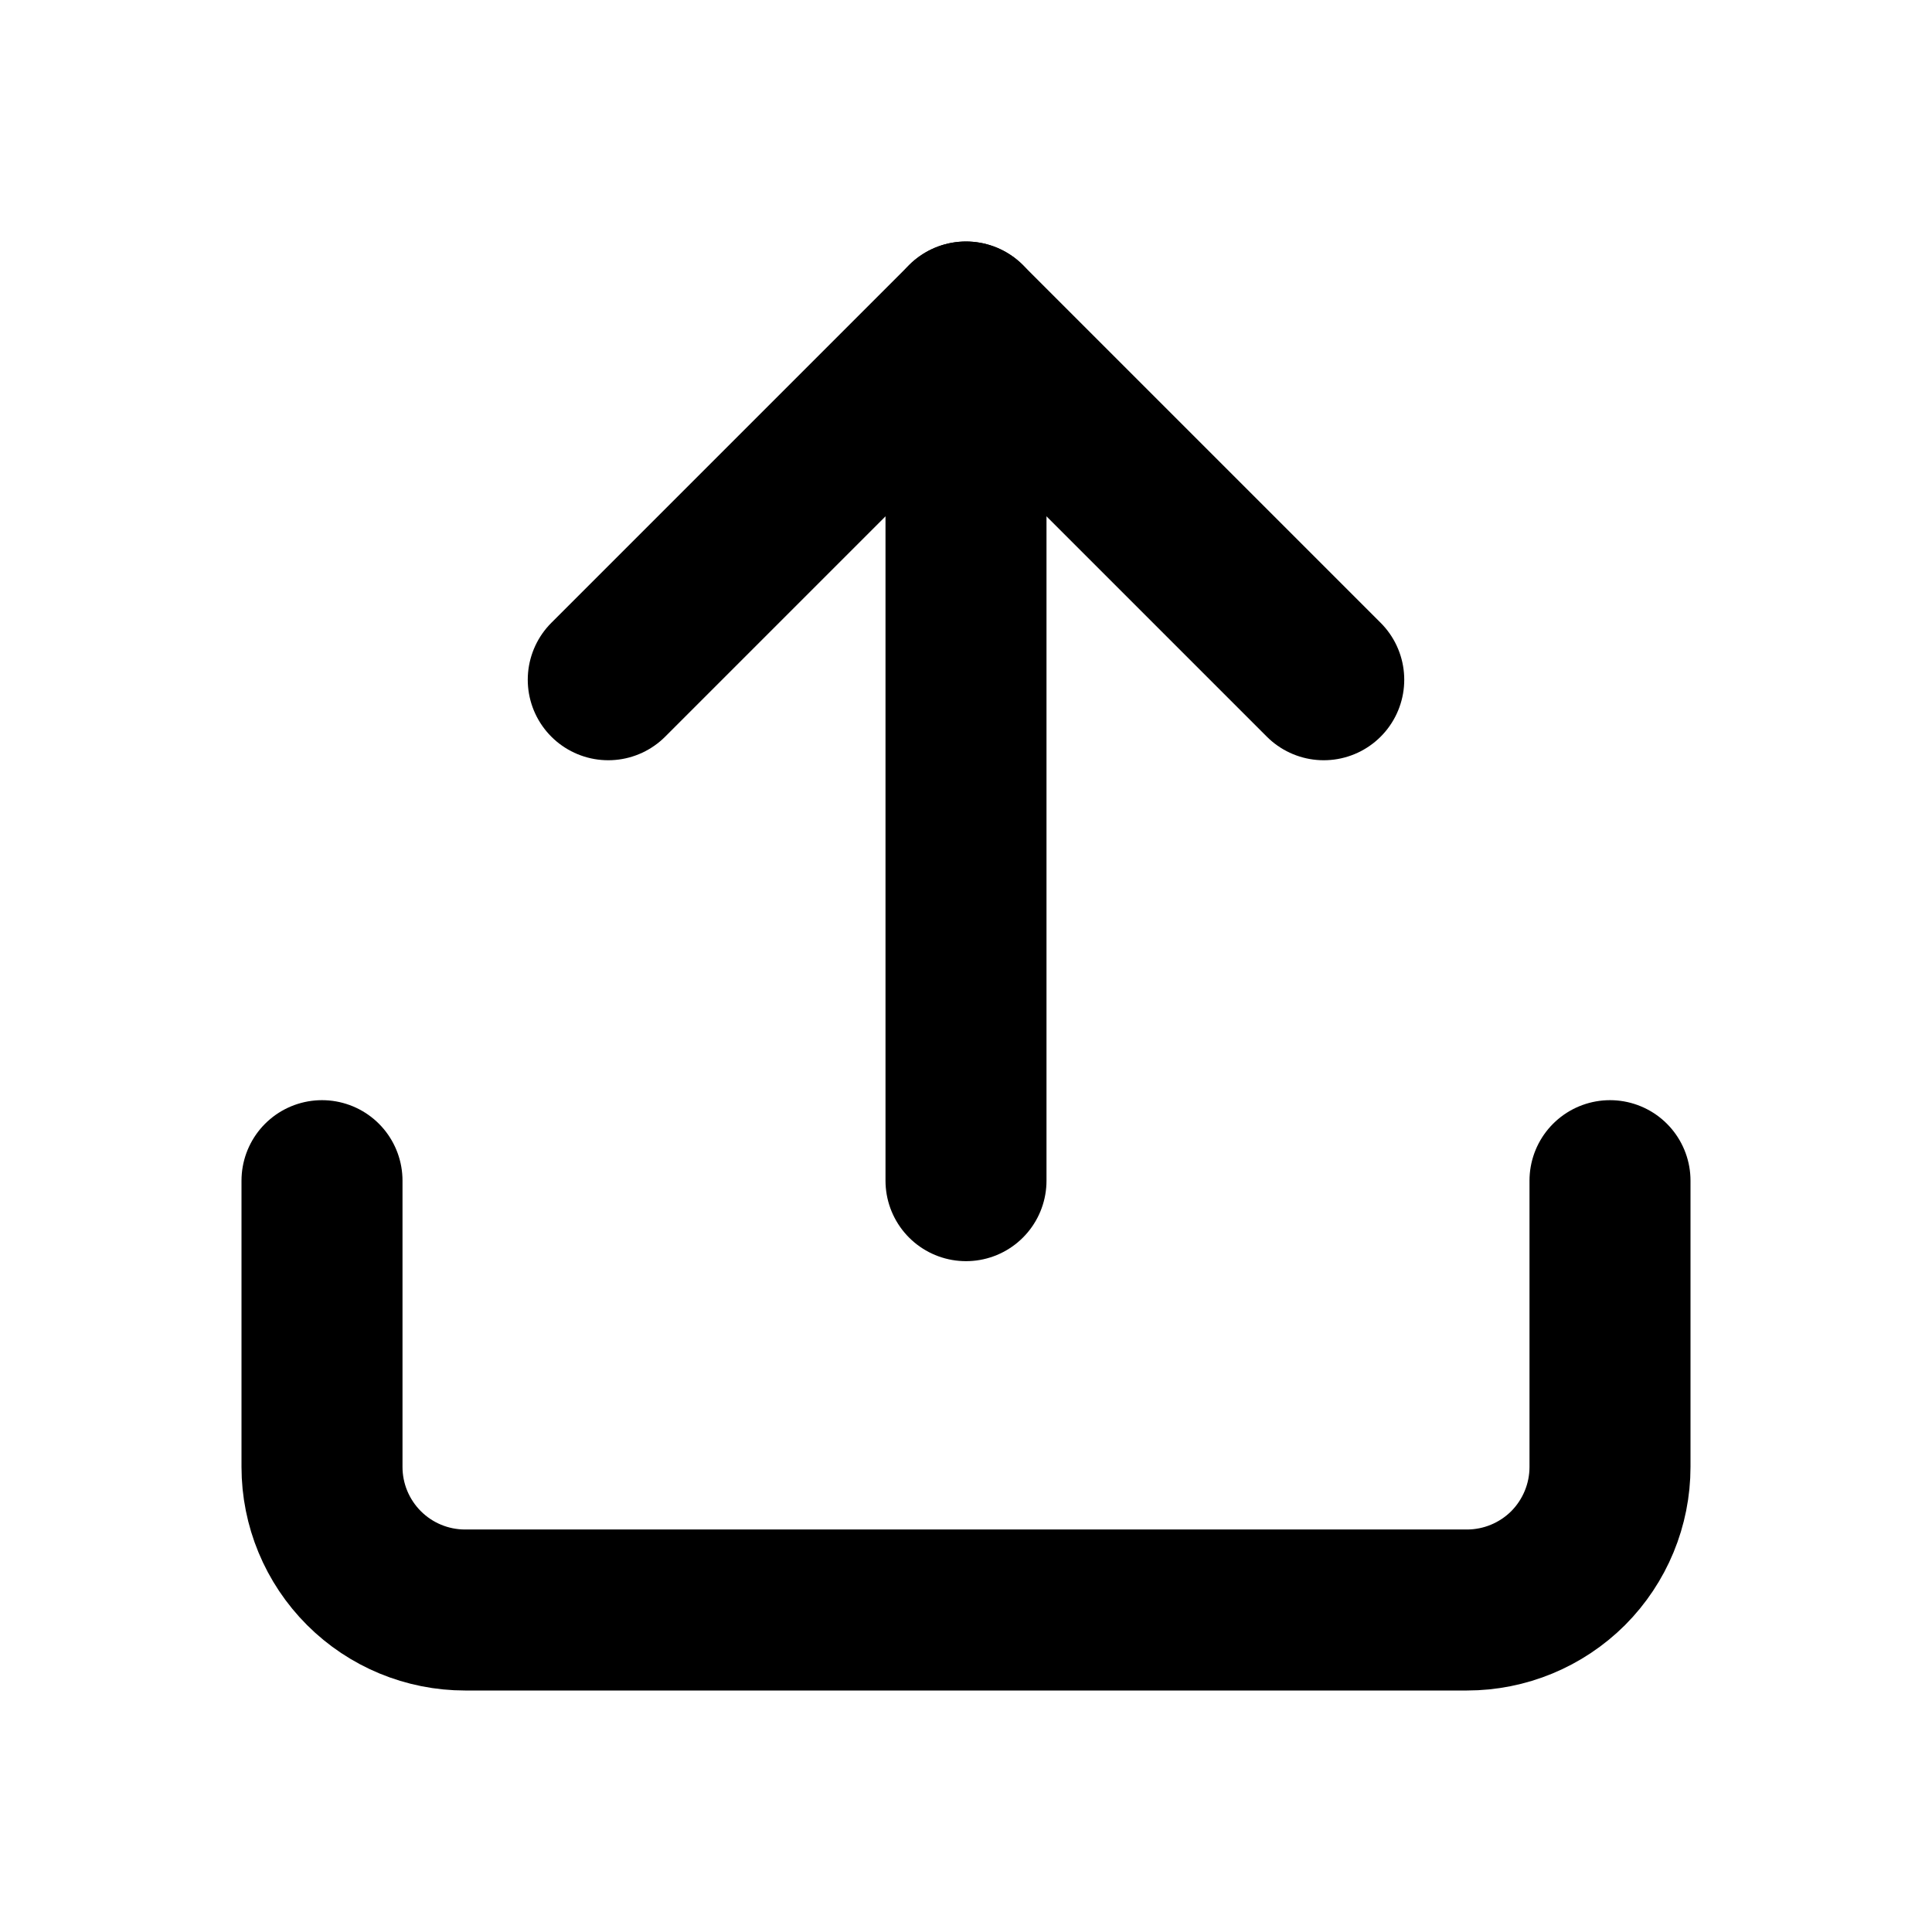 <svg width="18" height="18" viewBox="0 0 18 18" fill="none" xmlns="http://www.w3.org/2000/svg">
<path d="M15 11L15 13.667C15 14.02 14.86 14.359 14.61 14.61C14.359 14.86 14.02 15 13.667 15L4.333 15C3.98 15 3.641 14.86 3.391 14.61C3.14 14.359 3 14.02 3 13.667L3 11" stroke="currentcolor" stroke-width="1.5" stroke-linecap="round" stroke-linejoin="round"/>
<path d="M12.333 6.333L9 3L5.667 6.333" stroke="currentcolor" stroke-width="1.5" stroke-linecap="round" stroke-linejoin="round"/>
<path d="M9 3L9 11" stroke="currentcolor" stroke-width="1.5" stroke-linecap="round" stroke-linejoin="round"/>
</svg>
